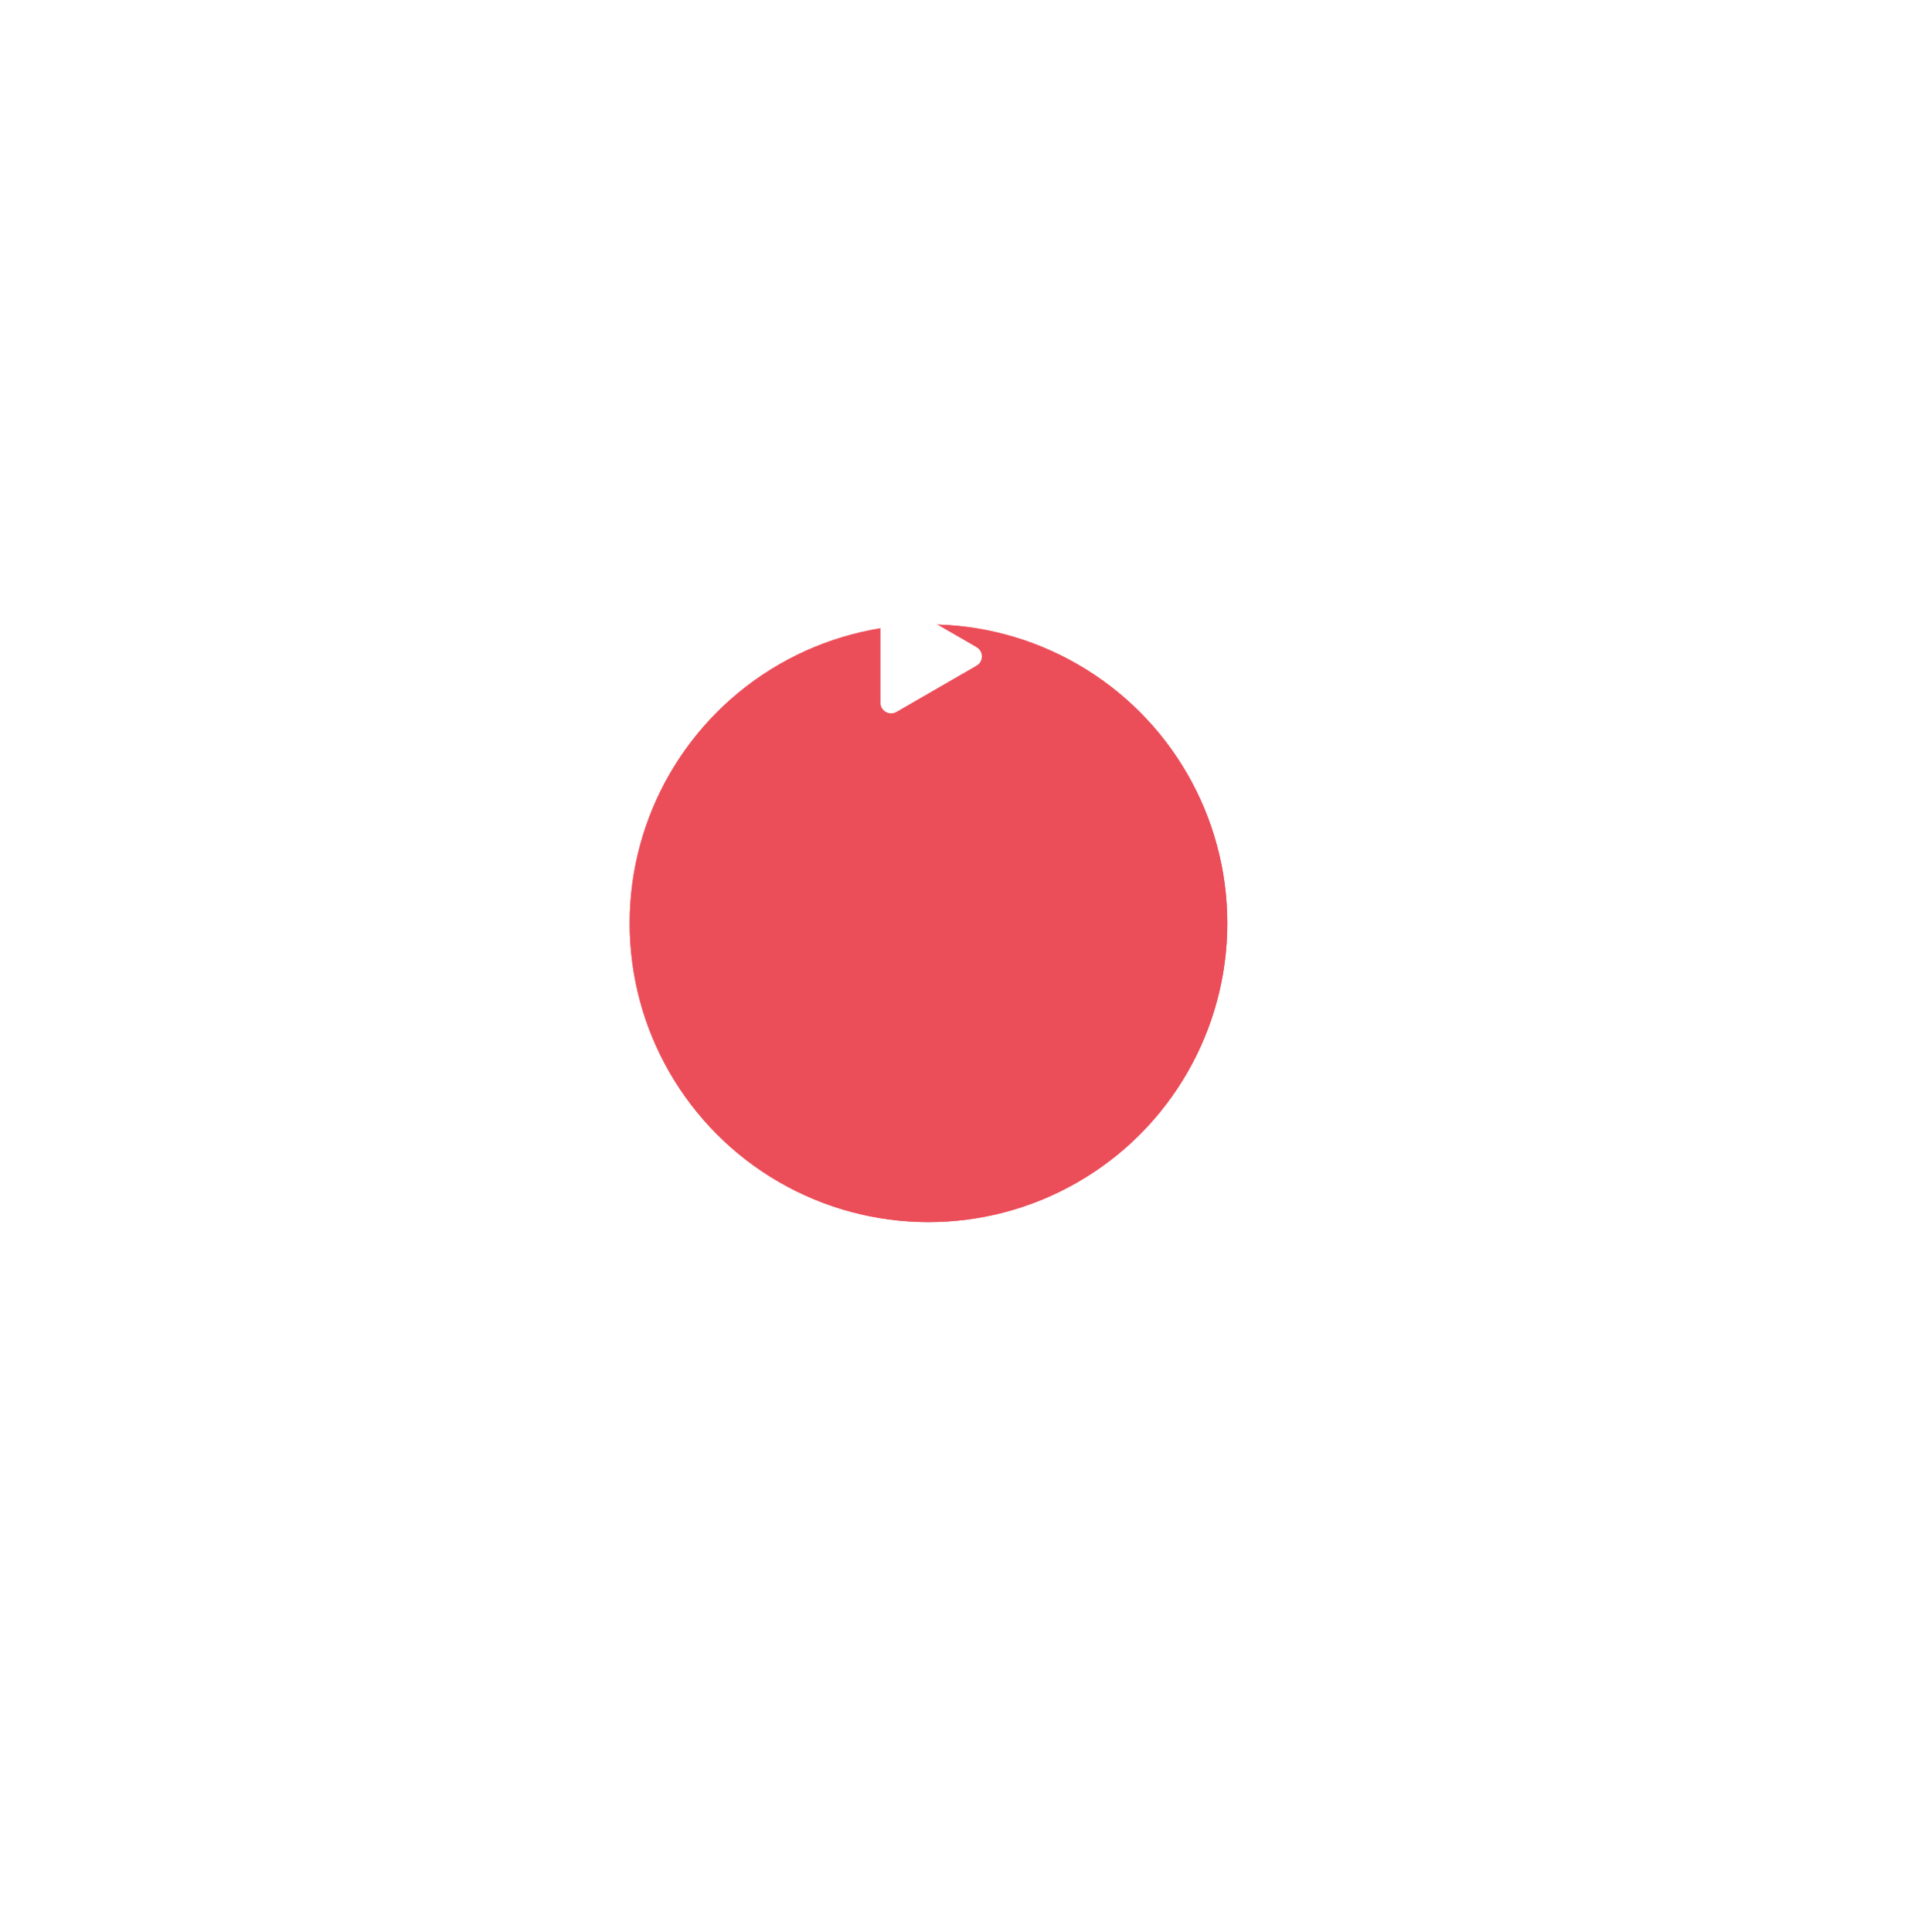 <svg width="180" height="181" viewBox="0 0 180 181" fill="none" xmlns="http://www.w3.org/2000/svg">
<g filter="url(#filter0_di_130_1732)">
<circle cx="86" cy="52.5" r="28" fill="#EB4E59"/>
<circle cx="86" cy="52.5" r="28" fill="url(#paint0_radial_130_1732)" fill-opacity="0.7"/>
<circle cx="86" cy="52.5" r="28" fill="#EB4E59"/>
</g>
<g filter="url(#filter1_d_130_1732)">
<path d="M91.5 52.634C92.167 53.019 92.167 53.981 91.5 54.366L84 58.696C83.333 59.081 82.5 58.6 82.5 57.83L82.5 49.17C82.5 48.4 83.333 47.919 84 48.304L91.5 52.634Z" fill="white"/>
</g>
<defs>
<filter id="filter0_di_130_1732" x="0" y="0.5" width="180" height="180" filterUnits="userSpaceOnUse" color-interpolation-filters="sRGB">
<feFlood flood-opacity="0" result="BackgroundImageFix"/>
<feColorMatrix in="SourceAlpha" type="matrix" values="0 0 0 0 0 0 0 0 0 0 0 0 0 0 0 0 0 0 127 0" result="hardAlpha"/>
<feOffset dx="4" dy="38"/>
<feGaussianBlur stdDeviation="31"/>
<feColorMatrix type="matrix" values="0 0 0 0 0.843 0 0 0 0 0.282 0 0 0 0 0.318 0 0 0 0.38 0"/>
<feBlend mode="normal" in2="BackgroundImageFix" result="effect1_dropShadow_130_1732"/>
<feBlend mode="normal" in="SourceGraphic" in2="effect1_dropShadow_130_1732" result="shape"/>
<feColorMatrix in="SourceAlpha" type="matrix" values="0 0 0 0 0 0 0 0 0 0 0 0 0 0 0 0 0 0 127 0" result="hardAlpha"/>
<feOffset dx="-3" dy="-4"/>
<feGaussianBlur stdDeviation="3.5"/>
<feComposite in2="hardAlpha" operator="arithmetic" k2="-1" k3="1"/>
<feColorMatrix type="matrix" values="0 0 0 0 1 0 0 0 0 1 0 0 0 0 1 0 0 0 0.15 0"/>
<feBlend mode="normal" in2="shape" result="effect2_innerShadow_130_1732"/>
</filter>
<filter id="filter1_d_130_1732" x="67.5" y="41.169" width="39.5" height="40.663" filterUnits="userSpaceOnUse" color-interpolation-filters="sRGB">
<feFlood flood-opacity="0" result="BackgroundImageFix"/>
<feColorMatrix in="SourceAlpha" type="matrix" values="0 0 0 0 0 0 0 0 0 0 0 0 0 0 0 0 0 0 127 0" result="hardAlpha"/>
<feOffset dy="8"/>
<feGaussianBlur stdDeviation="7.5"/>
<feColorMatrix type="matrix" values="0 0 0 0 0.992 0 0 0 0 0.773 0 0 0 0 0.369 0 0 0 0.2 0"/>
<feBlend mode="normal" in2="BackgroundImageFix" result="effect1_dropShadow_130_1732"/>
<feBlend mode="normal" in="SourceGraphic" in2="effect1_dropShadow_130_1732" result="shape"/>
</filter>
<radialGradient id="paint0_radial_130_1732" cx="0" cy="0" r="1" gradientUnits="userSpaceOnUse" gradientTransform="translate(72.778 36.167) rotate(51.044) scale(47.009 47.009)">
<stop stop-color="white" stop-opacity="0.59"/>
<stop offset="0.698" stop-color="white" stop-opacity="0"/>
<stop offset="1" stop-color="white" stop-opacity="0"/>
</radialGradient>
</defs>
</svg>
